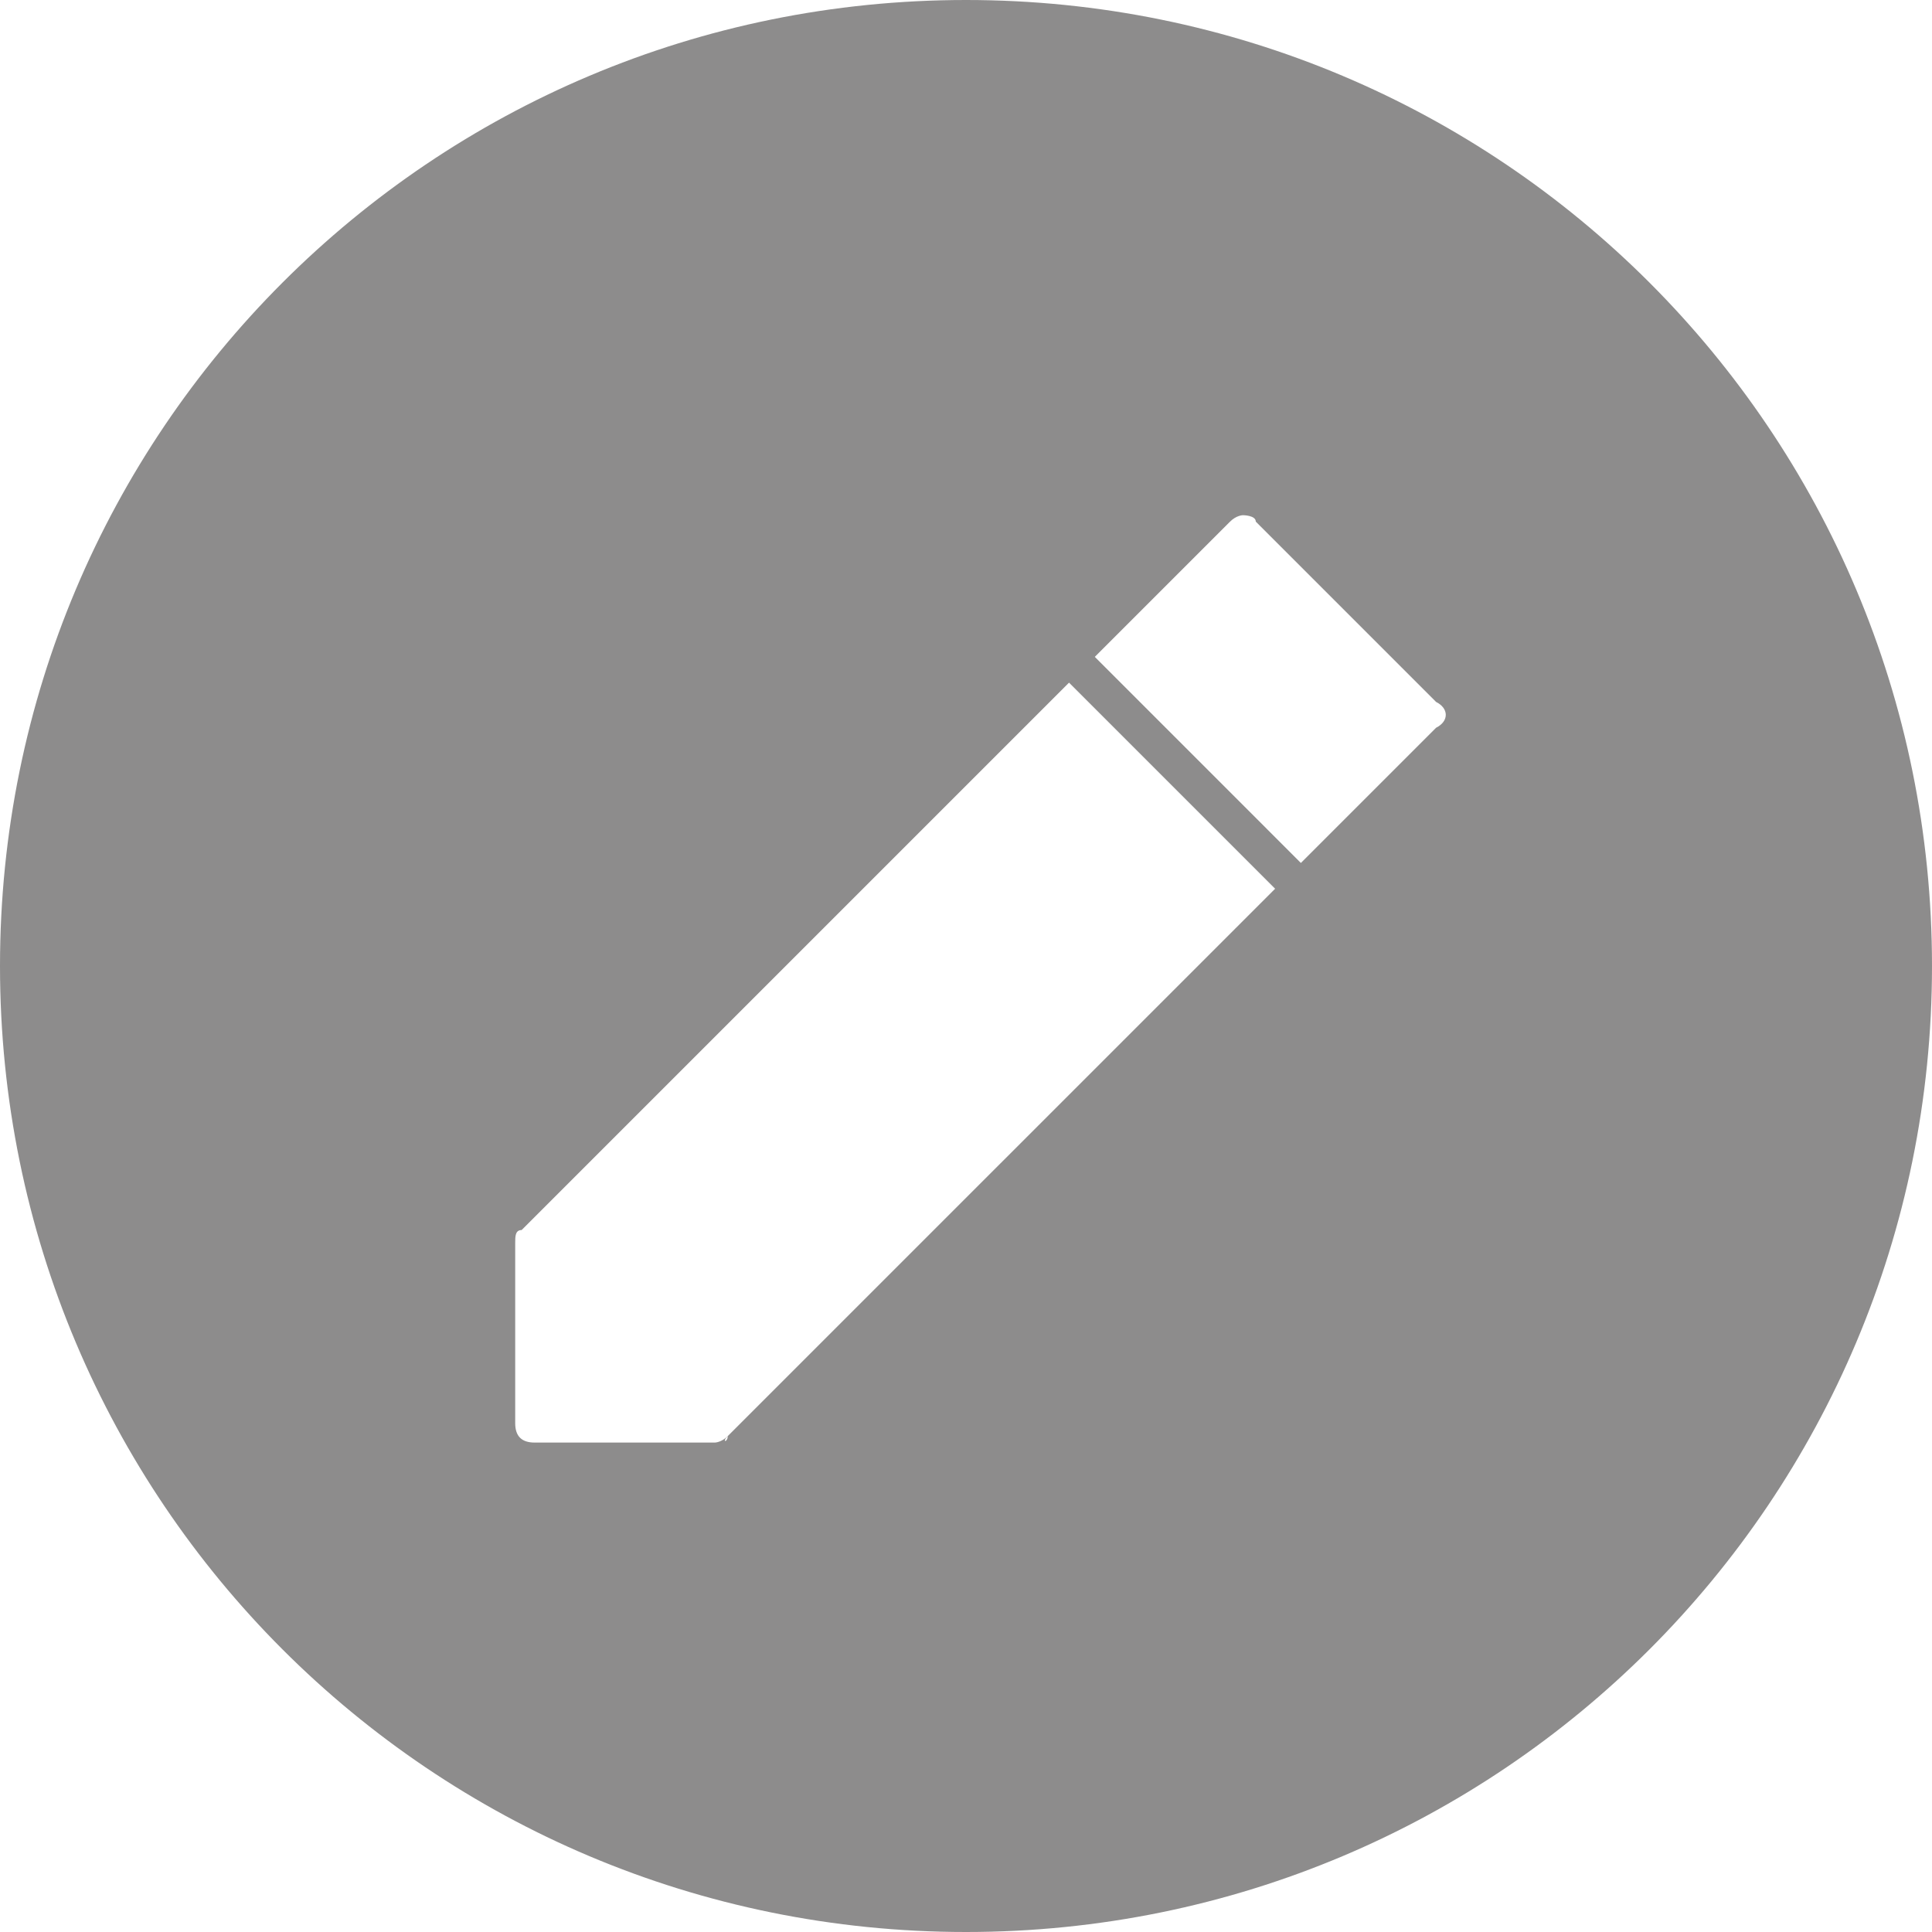 <?xml version="1.0" encoding="utf-8"?>
<!-- Generator: Adobe Illustrator 22.1.0, SVG Export Plug-In . SVG Version: 6.00 Build 0)  -->
<svg version="1.1" id="Layer_1" xmlns="http://www.w3.org/2000/svg" xmlns:xlink="http://www.w3.org/1999/xlink" x="0px" y="0px"
	 viewBox="0 0 30 30" style="enable-background:new 0 0 30 30;" xml:space="preserve">
<style type="text/css">
	.st0{fill:#1C1B1B;fill-opacity:0.5;}
</style>
<path class="st0" d="M15,0C6.7,0,0,6.7,0,15c0,8.3,6.7,15,15,15s15-6.7,15-15C30,6.7,23.3,0,15,0z M11.3,22.3
	C11.3,22.4,11.2,22.4,11.3,22.3c-0.1,0.1-0.2,0.1-0.2,0.1H8.3c-0.2,0-0.3-0.1-0.3-0.3v-2.8c0-0.1,0-0.2,0.1-0.2l8.5-8.5l3.2,3.2
	L11.3,22.3z M22.3,11.3l-2.1,2.1L17,10.2l2.1-2.1C19.2,8,19.3,8,19.3,8s0.2,0,0.2,0.1l2.8,2.8C22.5,11,22.5,11.2,22.3,11.3z"/>
</svg>
